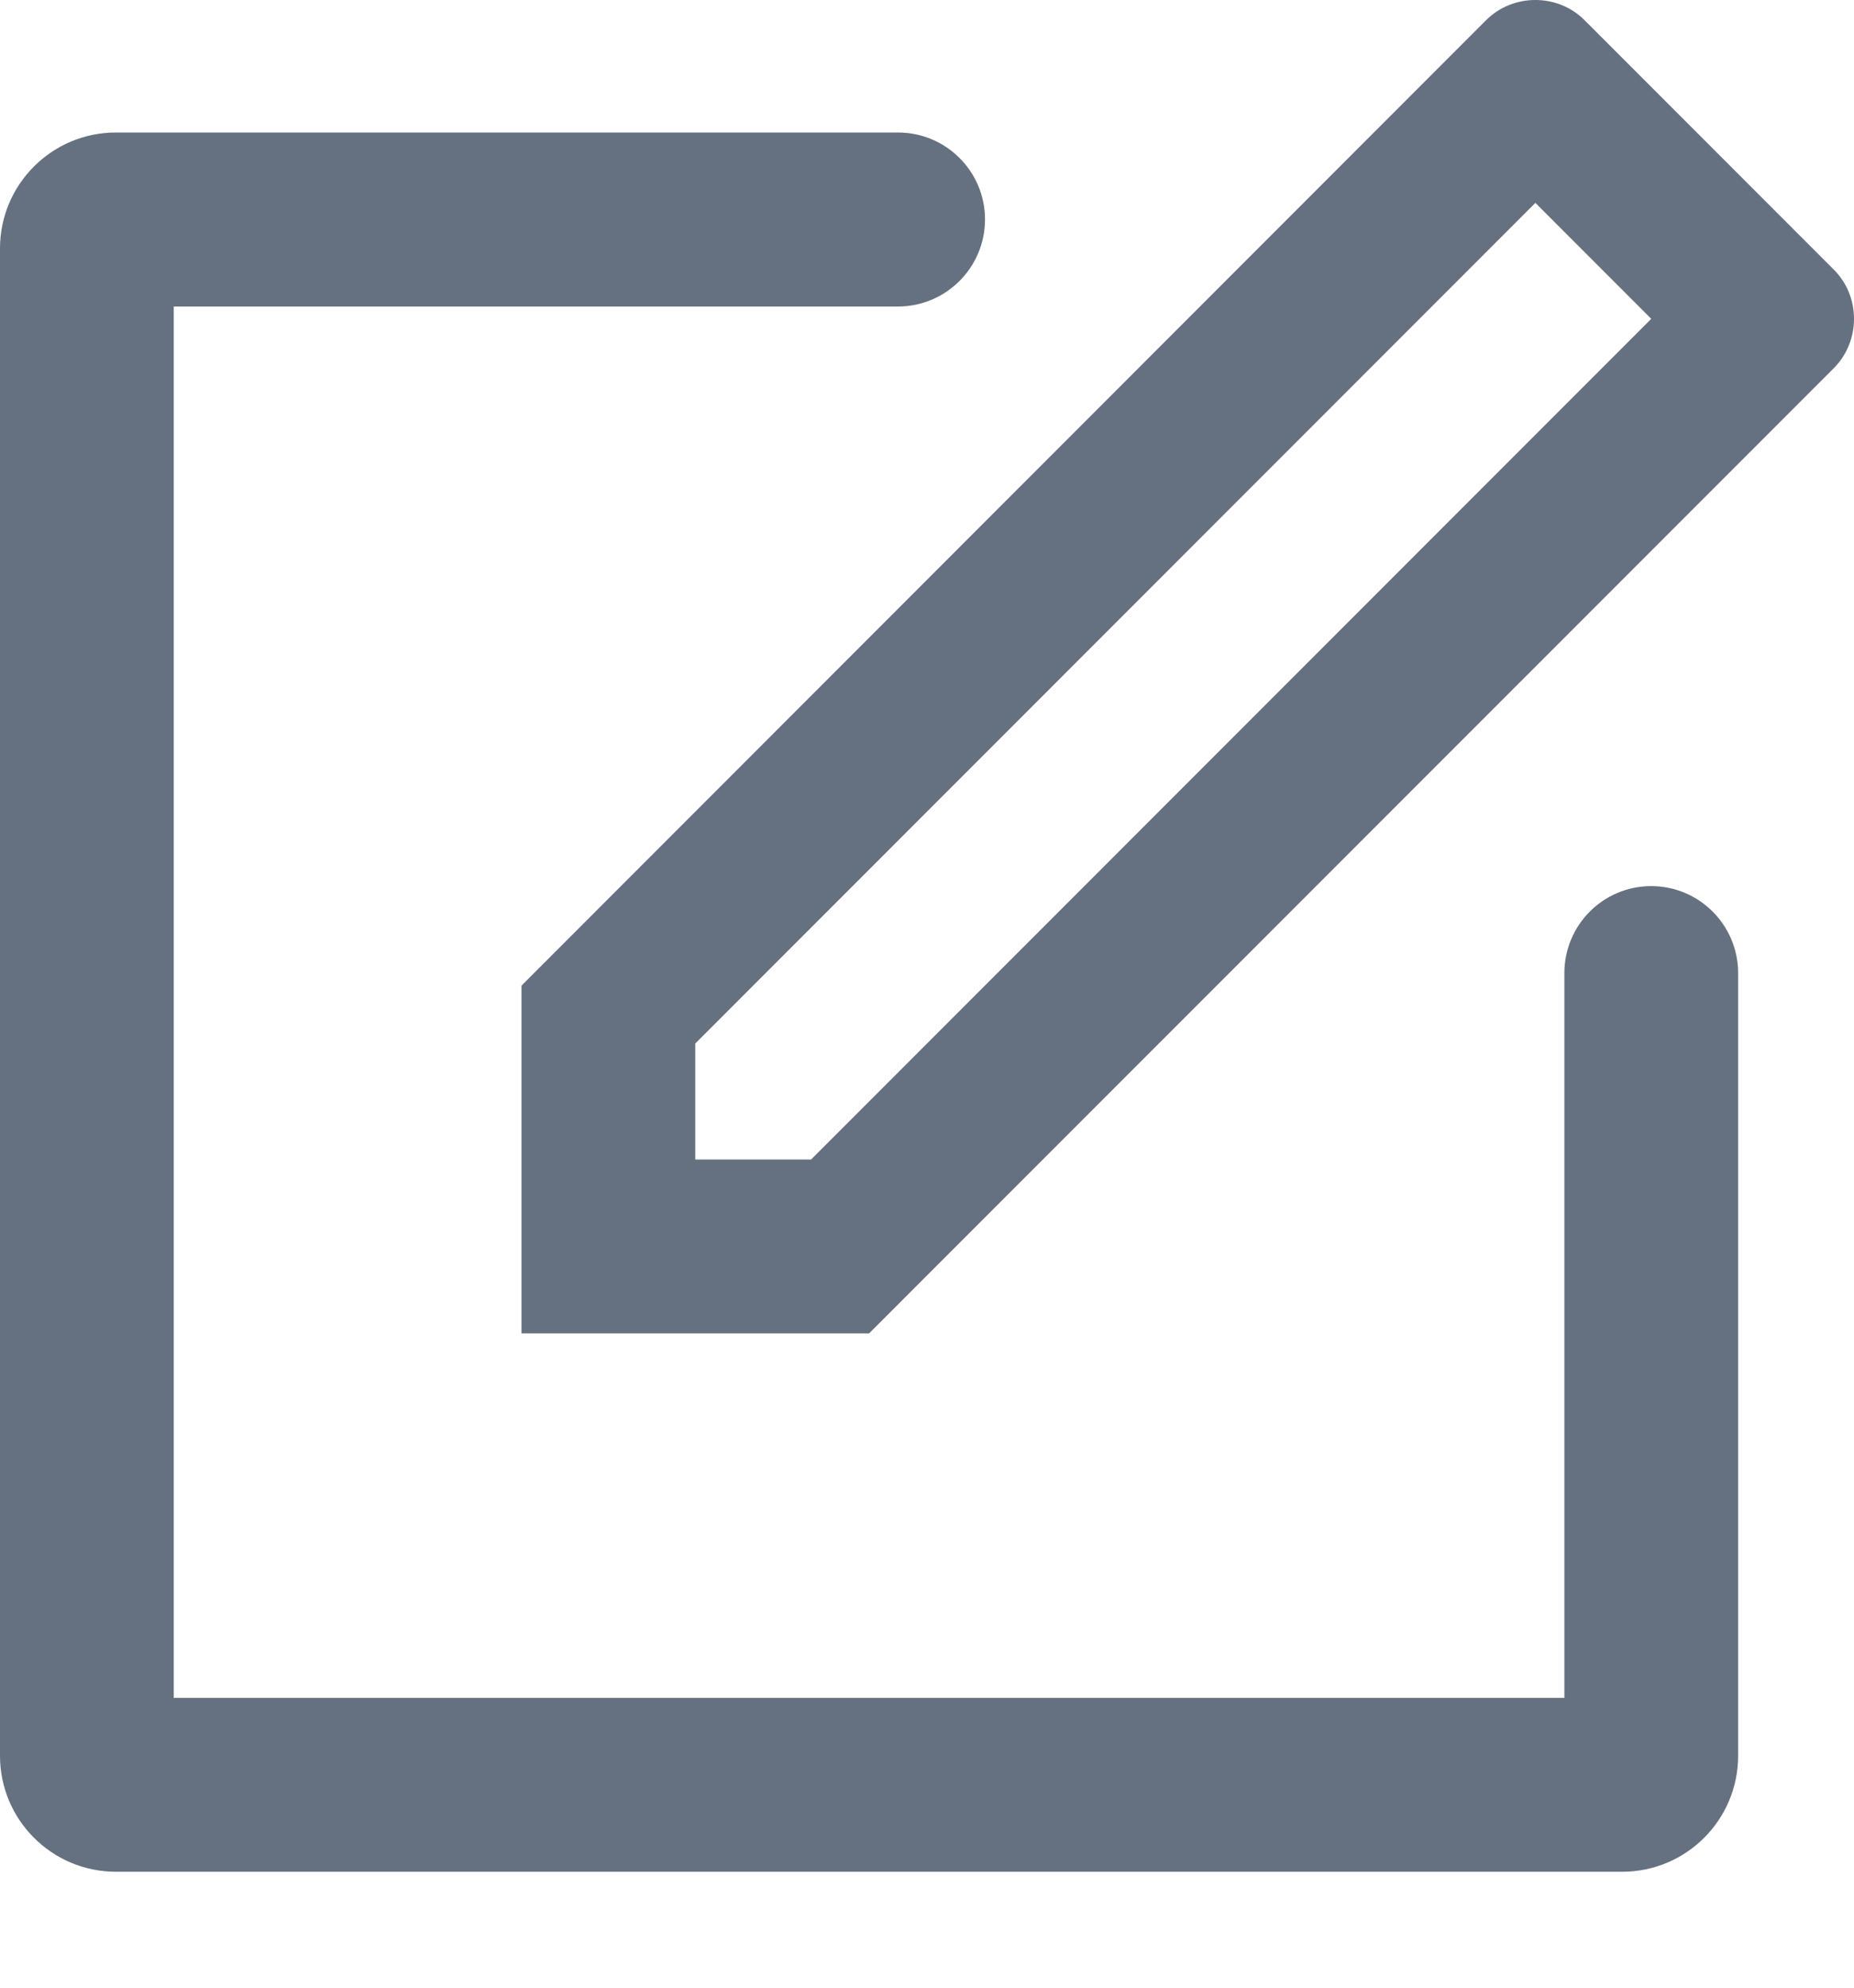 <?xml version="1.0" encoding="UTF-8" standalone="no"?>
<svg width="14px" height="15px" viewBox="0 0 14 15" version="1.1" xmlns="http://www.w3.org/2000/svg" xmlns:xlink="http://www.w3.org/1999/xlink">
    <!-- Generator: Sketch 46 (44423) - http://www.bohemiancoding.com/sketch -->
    <title>icon－编辑</title>
    <desc>Created with Sketch.</desc>
    <defs></defs>
    <g id="Page-1" stroke="none" stroke-width="1" fill="none" fill-rule="evenodd">
        <g id="4新建营销活动" transform="translate(-212, -102)" fill="#657180">
            <g id="基本信息" transform="translate(100, 80)">
                <g id="icon－编辑-copy" transform="translate(112, 22)">
                    <path d="M13.848,2.778 L6.563,10.062 L3.938,10.062 L3.938,7.438 L11.222,0.152 C11.325,0.05 11.459,0 11.594,0 C11.728,0 11.863,0.05 11.965,0.152 L13.848,2.035 C13.95,2.137 14,2.272 14,2.406 C14,2.54 13.95,2.675 13.848,2.778 Z M11.594,1.531 L5.25,7.875 L5.25,8.75 L6.125,8.75 L12.469,2.406 L11.594,1.531 Z M6.781,2.313 L1.312,2.313 L1.312,12.813 L11.813,12.813 L11.813,7.344 C11.813,6.981 12.106,6.687 12.469,6.687 C12.831,6.687 13.125,6.981 13.125,7.344 L13.125,13.25 C13.125,13.733 12.733,14.125 12.25,14.125 L0.875,14.125 C0.392,14.125 0,13.733 0,13.25 L0,1.875 C0,1.392 0.392,1 0.875,1 L6.781,1 C7.144,1 7.438,1.294 7.438,1.656 C7.438,2.018 7.144,2.313 6.781,2.313 Z" id="icon－编辑"></path>
                </g>
            </g>
        </g>
    </g>
</svg>